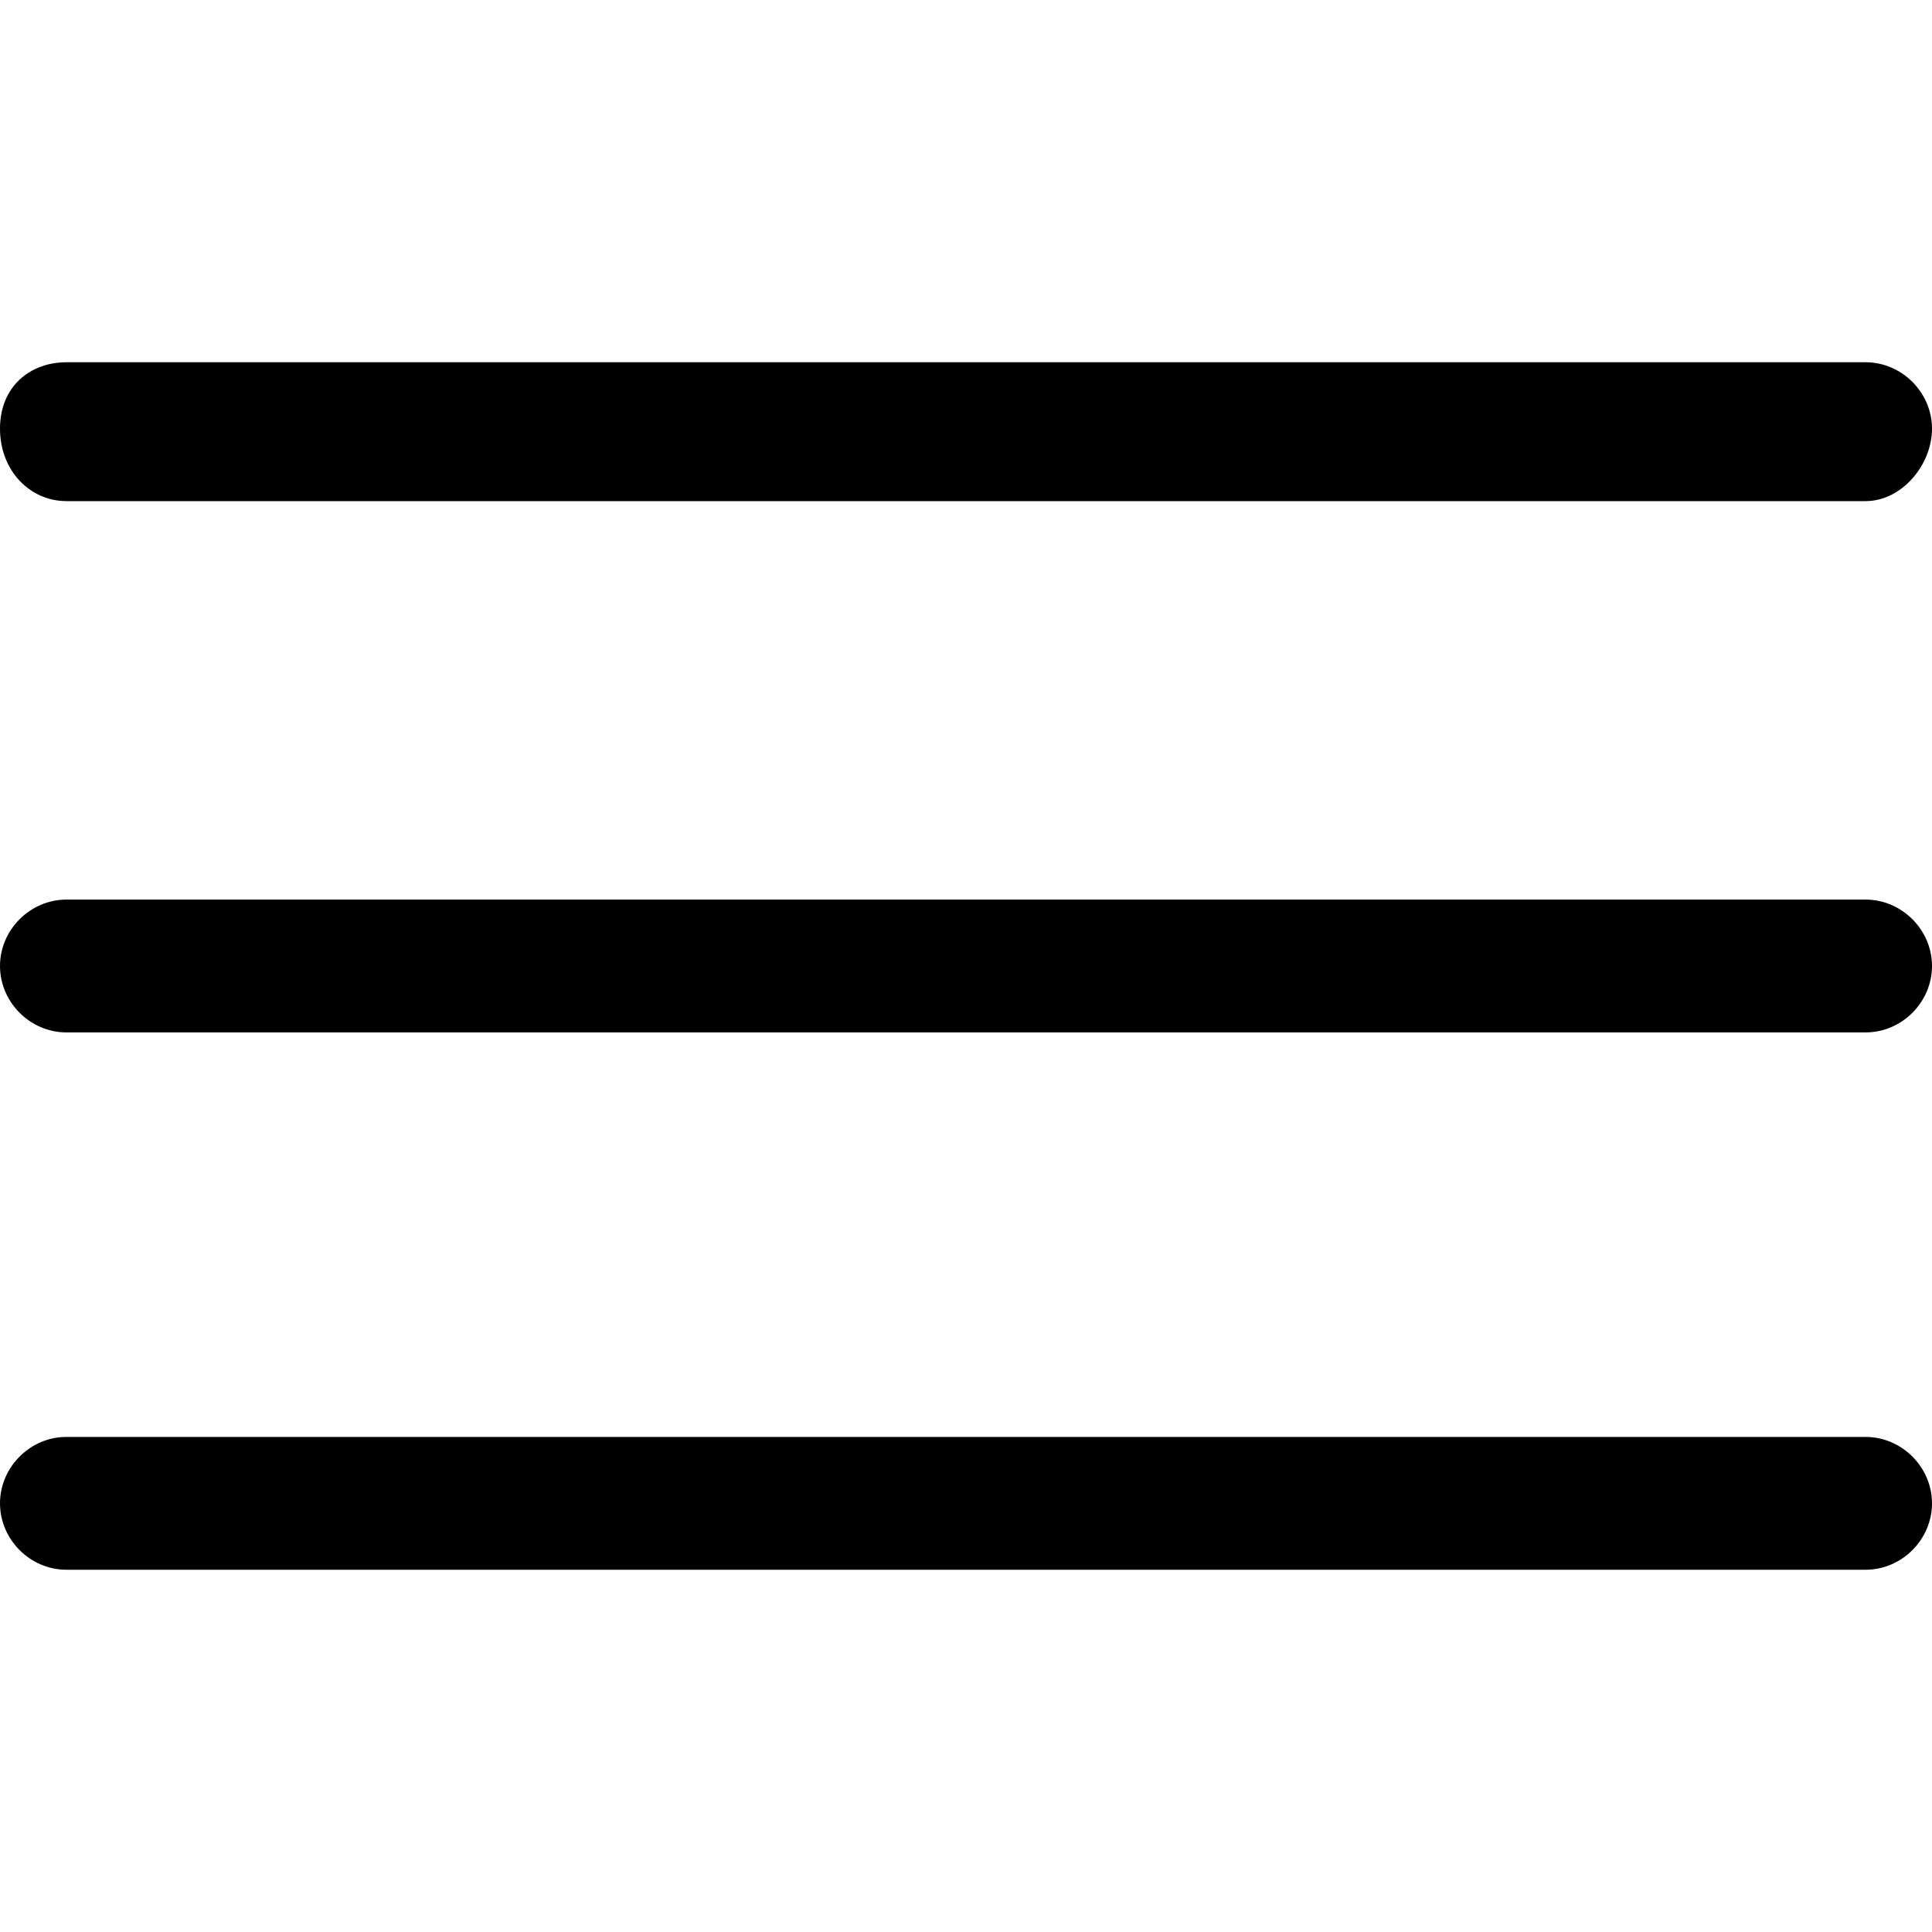<?xml version="1.0" encoding="utf-8"?>
<!-- Generator: Adobe Illustrator 24.0.1, SVG Export Plug-In . SVG Version: 6.00 Build 0)  -->
<svg fill="currentColor" version="1.1" id="Layer_1" xmlns="http://www.w3.org/2000/svg" xmlns:xlink="http://www.w3.org/1999/xlink" x="0px" y="0px"
	 viewBox="0 0 32 32" style="enable-background:new 0 0 32 32;" xml:space="preserve">
<title>Icons</title>
<g>
	<g>
		<path class="st0" d="M30.9,8.3H1.1C0.5,8.3,0,7.8,0,7.1S0.5,6,1.1,6h29.8C31.5,6,32,6.5,32,7.1S31.5,8.3,30.9,8.3z"/>
	</g>
	<g>
		<path class="st0" d="M30.9,17.1H1.1C0.5,17.1,0,16.6,0,16c0-0.6,0.5-1.1,1.1-1.1h29.8c0.6,0,1.1,0.5,1.1,1.1
			C32,16.6,31.5,17.1,30.9,17.1z"/>
	</g>
	<g>
		<path class="st0" d="M30.9,26H1.1C0.5,26,0,25.5,0,24.9c0-0.6,0.5-1.1,1.1-1.1h29.8c0.6,0,1.1,0.5,1.1,1.1
			C32,25.5,31.5,26,30.9,26z"/>
	</g>
</g>
</svg>

